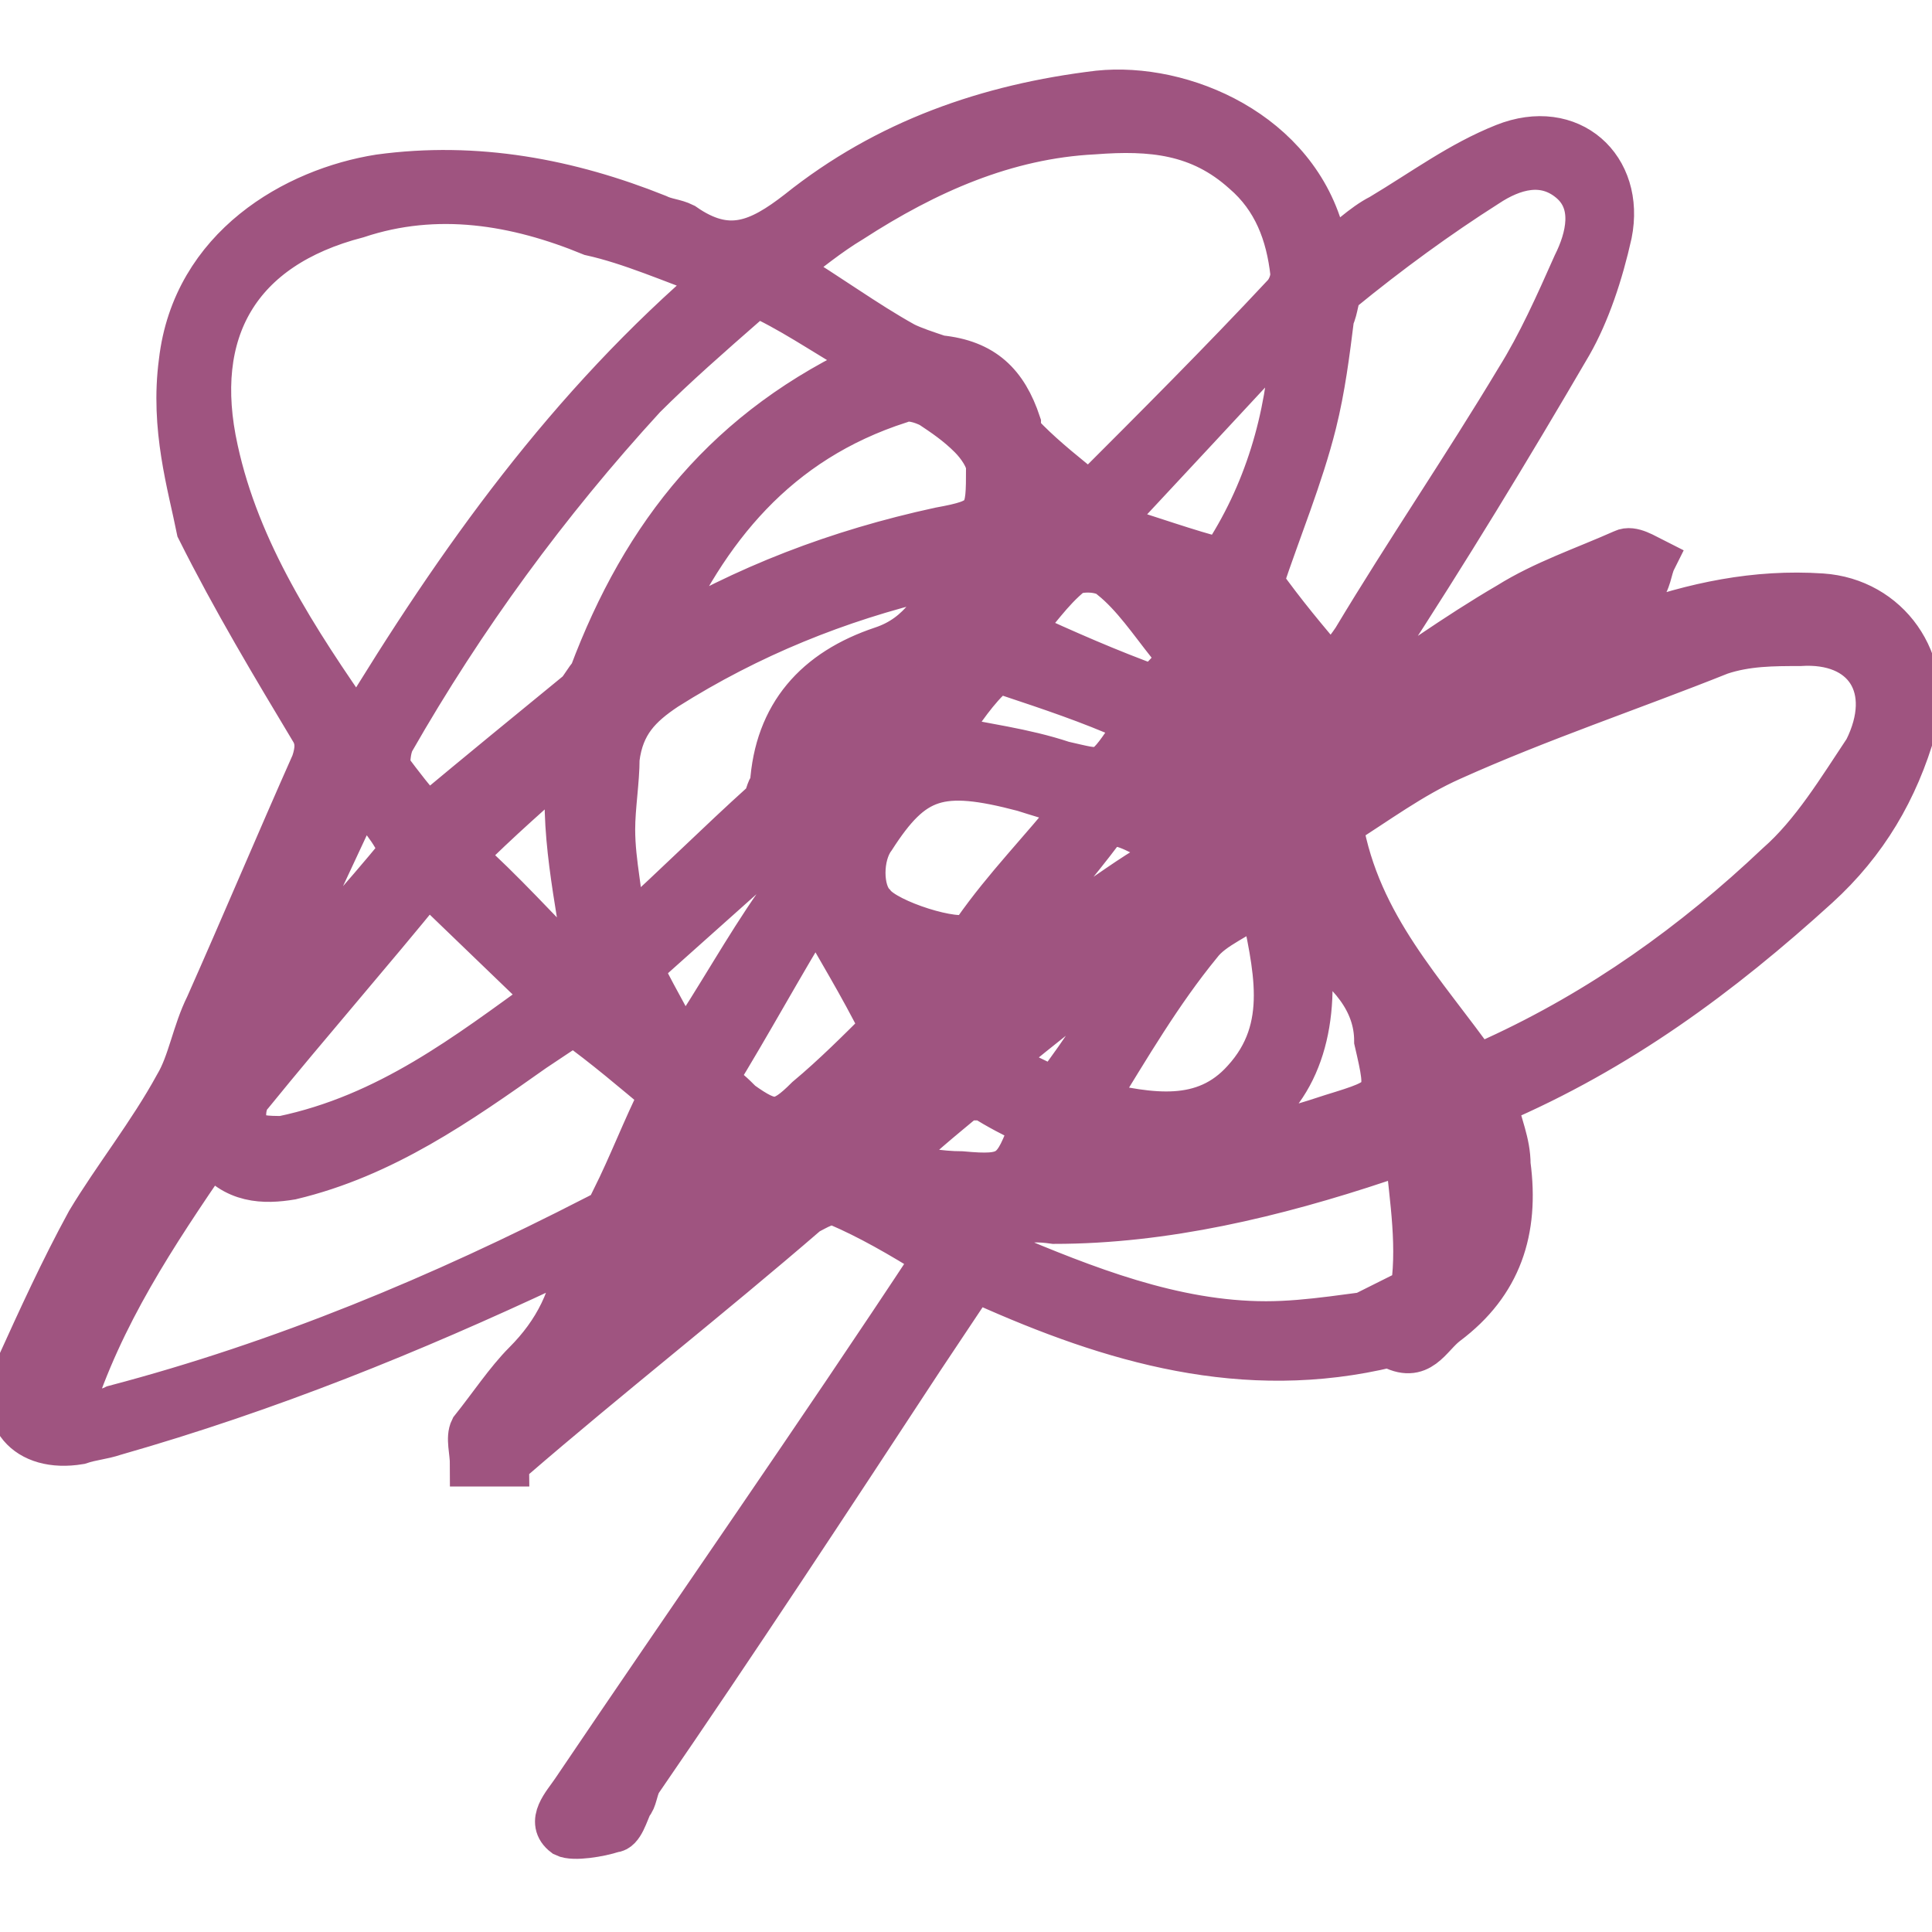 <?xml version="1.0" encoding="utf-8"?>
<!-- Generator: Adobe Illustrator 27.9.0, SVG Export Plug-In . SVG Version: 6.00 Build 0)  -->
<svg version="1.1" id="Layer_1" xmlns="http://www.w3.org/2000/svg" xmlns:xlink="http://www.w3.org/1999/xlink" x="0px" y="0px"
	 viewBox="0 0 43.8 43.8" style="enable-background:new 0 0 43.8 43.8;" xml:space="preserve">
<style type="text/css">
	.st0{fill:#9F5480;stroke:#9F5480;stroke-miterlimit:10;}
</style>
<path class="st0" d="M30.1,5.8c0.4-0.3,0.8-0.7,1.2-0.9c1-0.6,1.8-1.2,2.8-1.6c1.5-0.6,2.7,0.5,2.4,2c-0.2,0.9-0.5,1.8-0.9,2.5
	c-1.4,2.4-2.8,4.7-4.3,7c-0.2,0.4-0.5,0.8-0.6,1.2c1.2-0.8,2.3-1.6,3.5-2.3c0.8-0.5,1.7-0.8,2.6-1.2c0.2-0.1,0.5,0.1,0.7,0.2
	c-0.1,0.2-0.1,0.5-0.3,0.7c-0.4,0.4-0.9,0.8-1.3,1.2c0.4-0.1,0.7-0.3,1.1-0.4c1.4-0.5,2.8-0.8,4.3-0.7s2.5,1.5,2.1,3
	c-0.4,1.4-1.1,2.6-2.2,3.6c-2.2,2-4.5,3.7-7.3,4.9c0.1,0.5,0.3,0.9,0.3,1.4c0.2,1.5-0.2,2.7-1.4,3.6c-0.4,0.3-0.6,0.9-1.3,0.5
	c-3.3,0.8-6.3-0.1-9.2-1.4c0,0-0.1,0-0.2-0.1c-0.4,0.6-0.8,1.2-1.2,1.8c-2.1,3.2-4.2,6.4-6.4,9.6c-0.1,0.2-0.1,0.4-0.2,0.5
	c-0.1,0.2-0.2,0.6-0.4,0.6c-0.3,0.1-0.9,0.2-1.1,0.1c-0.4-0.3,0-0.7,0.2-1c2.7-4,5.5-8,8.2-12.1c-0.8-0.5-1.5-0.9-2.2-1.2
	c-0.2-0.1-0.5,0.1-0.7,0.2c-2.2,1.9-4.5,3.7-6.7,5.6c-0.1,0-0.1,0.1-0.1,0.1c-0.2,0-0.5,0-0.8,0c0-0.3-0.1-0.6,0-0.8
	c0.4-0.5,0.8-1.1,1.2-1.5c0.7-0.7,1.1-1.5,1.2-2.5c-0.2,0.1-0.4,0.2-0.6,0.3c-3.2,1.5-6.4,2.8-9.9,3.8c-0.3,0.1-0.5,0.1-0.8,0.2
	c-1.2,0.2-1.9-0.6-1.4-1.7c0.5-1.1,1-2.2,1.6-3.3c0.6-1,1.4-2,2-3.1c0.3-0.5,0.4-1.2,0.7-1.8c0.8-1.8,1.6-3.7,2.4-5.5
	c0.1-0.3,0.1-0.5,0-0.7c-0.9-1.5-1.8-3-2.6-4.6c-0.2-1-0.6-2.3-0.4-3.8C4.4,5.6,6.7,4.3,8.6,4c2.2-0.3,4.3,0.1,6.3,0.9
	C15.1,5,15.3,5,15.5,5.1c1,0.7,1.7,0.4,2.6-0.3c2-1.6,4.3-2.4,6.8-2.7C26.8,1.9,29.4,3,30,5.4C30,5.5,30.1,5.7,30.1,5.8L30.1,5.8z
	 M8.1,16.5c2.3-3.8,4.8-7.3,8.2-10.2c-1.1-0.4-2-0.8-2.9-1c-1.7-0.7-3.5-1-5.3-0.4c-2.7,0.7-3.8,2.6-3.2,5.3
	C5.4,12.5,6.7,14.5,8.1,16.5L8.1,16.5z M33.5,24.2c0.1,0,0.3-0.1,0.4-0.2c2.4-1.1,4.5-2.6,6.4-4.4c0.8-0.7,1.4-1.7,2-2.6
	c0.7-1.4,0-2.5-1.5-2.4c-0.6,0-1.2,0-1.8,0.2c-2,0.8-4.1,1.5-6.1,2.4c-0.9,0.4-1.7,1-2.5,1.5C30.8,21,32.3,22.5,33.5,24.2L33.5,24.2
	z M24.7,11.2c1.5-1.5,3-3,4.4-4.5c0.1-0.1,0.2-0.3,0.2-0.5c-0.1-0.9-0.4-1.7-1.1-2.3c-1-0.9-2.1-1-3.4-0.9c-2,0.1-3.8,0.9-5.5,2
	c-0.5,0.3-1,0.7-1.5,1.1c1,0.6,1.8,1.2,2.7,1.7C20.7,7.9,21,8,21.3,8.1c1,0.1,1.5,0.6,1.8,1.5c0,0.2,0.1,0.3,0.2,0.4
	C23.7,10.4,24.2,10.8,24.7,11.2L24.7,11.2z M4.8,26.1C3.5,28,2.3,29.8,1.6,32H2c0.2,0,0.4,0,0.6-0.1c3.8-1,7.4-2.5,10.9-4.3
	c0.2-0.1,0.4-0.2,0.4-0.4c0.4-0.8,0.7-1.6,1.1-2.4c-0.6-0.5-1.3-1.1-2-1.6c-0.3,0.2-0.6,0.4-0.9,0.6c-1.7,1.2-3.4,2.4-5.5,2.9
	C6,26.8,5.3,26.8,4.8,26.1L4.8,26.1z M30.2,15.2c0.1-0.2,0.3-0.4,0.5-0.7c1.2-2,2.5-3.9,3.7-5.9c0.5-0.8,0.9-1.7,1.3-2.6
	c0.3-0.6,0.5-1.4-0.1-1.9s-1.3-0.3-1.9,0.1c-1.1,0.7-2.2,1.5-3.3,2.4c-0.1,0.1-0.1,0.4-0.2,0.6C30.1,8,30,8.8,29.8,9.6
	c-0.3,1.2-0.8,2.4-1.2,3.6C29.1,13.9,29.6,14.5,30.2,15.2L30.2,15.2z M19.8,8.2c-0.9-0.5-1.6-1-2.4-1.4c-0.1-0.1-0.4,0-0.5,0.1
	c-0.8,0.7-1.6,1.4-2.3,2.1c-2.2,2.4-4.1,5-5.7,7.8c-0.1,0.2-0.1,0.5-0.1,0.6c0.3,0.4,0.6,0.8,0.9,1.1c1.2-1,2.3-1.9,3.4-2.8
	c0.1-0.1,0.2-0.3,0.3-0.4C14.6,12.1,16.5,9.7,19.8,8.2L19.8,8.2z M22.7,28.4c1.9,0.8,3.9,1.6,6,1.6c1,0,2-0.2,3-0.3
	c0.1,0,0.3-0.2,0.3-0.3c0.2-1.1,0-2.2-0.1-3.3c-0.2,0.1-0.5,0.1-0.6,0.2c-2.4,0.8-4.9,1.4-7.4,1.4C23.2,27.6,22.8,27.7,22.7,28.4z
	 M21.7,13c-0.3,0-0.5,0-0.6,0.1c-2.1,0.5-4.1,1.3-6,2.5c-0.6,0.4-1,0.8-1.1,1.6c0,0.5-0.1,1.1-0.1,1.6c0,0.8,0.2,1.5,0.2,2.2
	c0.1,0,0.1,0,0.2,0c1-0.9,2-1.9,3-2.8c0.1-0.1,0.1-0.3,0.2-0.4c0.1-1.6,1-2.6,2.5-3.1C20.9,14.4,21.2,13.7,21.7,13L21.7,13z
	 M12.4,22.6L9.7,20c-1.3,1.6-2.7,3.2-4,4.8c-0.2,0.2-0.2,0.6-0.1,0.8c0.1,0.2,0.5,0.2,0.8,0.2C8.8,25.3,10.6,23.9,12.4,22.6z
	 M14.9,14.5c2-1.2,4.1-2,6.4-2.5c1.1-0.2,1.1-0.3,1.1-1.4c0-0.2-0.2-0.5-0.4-0.7c-0.3-0.3-0.6-0.5-0.9-0.7c-0.2-0.1-0.5-0.2-0.7-0.1
	C17.6,10,16,12,14.9,14.5L14.9,14.5z M24.4,18.3c-0.5-0.2-0.9-0.3-1.2-0.4c-1.9-0.5-2.5-0.3-3.4,1.1c-0.3,0.4-0.3,1.2,0,1.5
	c0.3,0.4,1.9,0.9,2.2,0.7l0.1-0.1C22.8,20.1,23.6,19.3,24.4,18.3L24.4,18.3z M24.8,25c1.3,0.3,2.5,0.5,3.4-0.5
	c1.1-1.2,0.7-2.6,0.4-4.1c-0.5,0.4-1.1,0.6-1.4,1C26.3,22.5,25.6,23.7,24.8,25z M16.2,24.5c0.3,0.2,0.4,0.3,0.6,0.5
	c0.7,0.5,0.9,0.5,1.5-0.1c0.6-0.5,1.2-1.1,1.7-1.6c-0.5-1-1-1.8-1.5-2.7C17.7,21.9,17,23.2,16.2,24.5L16.2,24.5z M29.3,7.7
	c0,0-0.1-0.1-0.2-0.1c-1.3,1.4-2.6,2.8-4,4.3c1,0.3,1.8,0.6,2.6,0.8C28.7,11.2,29.2,9.5,29.3,7.7L29.3,7.7z M29.7,21.4
	c0,0.3,0,0.5,0,0.6c0.1,1.7-0.5,3.1-1.9,3.7c-1,0.5-2,0.5-3.1,0.2c-0.7-0.2-0.8-0.1-1,0.6c2.2-0.1,4.4-0.5,6.5-1.2
	c1.3-0.4,1.3-0.4,1-1.7C31.2,22.7,30.6,22,29.7,21.4L29.7,21.4z M13.1,22c0.1-0.1,0.2-0.1,0.2-0.1c-0.2-1.5-0.6-3.1-0.4-4.7
	c-0.8,0.7-1.6,1.4-2.4,2.2C11.4,20.2,12.2,21.1,13.1,22z M17.6,19.2c-0.9,0.8-1.9,1.7-2.8,2.5c-0.1,0.1-0.2,0.3-0.2,0.4
	c0.3,0.6,0.6,1.1,0.9,1.7c0.8-1.2,1.4-2.3,2.1-3.3C17.9,20.1,18.1,19.7,17.6,19.2z M25.6,16.3c-0.9-0.4-1.8-0.7-2.7-1
	c-0.2-0.1-0.5-0.1-0.5,0.1c-0.4,0.4-0.7,0.9-1,1.3c0.9,0.2,1.8,0.3,2.7,0.6c0.9,0.2,0.9,0.3,1.5-0.6C25.5,16.6,25.6,16.6,25.6,16.3
	L25.6,16.3z M26.2,15.6c0.1-0.3,0.7-0.5,0.3-1c-0.4-0.5-0.8-1.1-1.3-1.5c-0.2-0.2-0.7-0.2-0.9-0.1c-0.5,0.4-0.8,0.9-1.2,1.3
	C24.2,14.8,25.1,15.2,26.2,15.6L26.2,15.6z M8.2,18c-0.7,1.5-1.4,3-2.1,4.5l0.1,0.1c1-1.1,2-2.2,2.9-3.3C8.9,18.8,8.6,18.5,8.2,18
	L8.2,18z M20.2,26.4c0.6,0.1,1.1,0.2,1.6,0.2c1.1,0.1,1.2,0,1.6-1.1c-0.4-0.2-0.8-0.4-1.1-0.6c-0.1,0-0.3,0-0.4,0
	C21.3,25.4,20.8,25.8,20.2,26.4L20.2,26.4z M23.1,21.2l0.1,0.1c1.3-0.4,2.2-1.4,3.5-2c-0.5-0.2-0.9-0.5-1.3-0.6
	c-0.1,0-0.3,0-0.4,0.1C24.4,19.6,23.7,20.4,23.1,21.2z M25.8,21.9c-0.1-0.1-0.1-0.1-0.2-0.2c-1,0.8-1.9,1.5-3,2.4
	c0.5,0.2,0.9,0.4,1.3,0.6C24.6,23.8,25.2,22.8,25.8,21.9L25.8,21.9z M32.7,28.9C32.8,28.9,32.8,28.9,32.7,28.9l0.2-0.1
	c0.6-0.9,0.4-1.8,0.2-2.8c0-0.1-0.2-0.2-0.3-0.4c-0.1,0.1-0.2,0.3-0.2,0.5C32.6,27,32.7,27.9,32.7,28.9z M28,14.1
	c0,0.3-0.2,0.7-0.1,0.9c0.4,0.6,0.8,1.2,1.2,1.9C29.6,16.2,29.1,14.8,28,14.1z M26.8,16.3c0.3,0.3,0.6,0.5,0.8,0.8
	c0.2,0.3,0.5,0.6,0.7,0.9c0.4-0.4-0.2-1.4-1.1-2.3C27.1,15.9,26.9,16.1,26.8,16.3L26.8,16.3z M27.5,18.7l0.1-0.1
	c-0.4-0.5-0.8-1-1.3-1.5c-0.2,0.3-0.4,0.5-0.6,0.8C26.4,18.1,26.9,18.4,27.5,18.7L27.5,18.7z M22.1,14.4c0.4-0.5,0.9-1,1.4-1.6
	C22.7,12.8,22.2,13.3,22.1,14.4z M15.2,26.7c0.5-0.3,0.9-0.5,1.3-0.7c-0.3-0.2-0.5-0.4-0.7-0.5C15.6,25.9,15.4,26.2,15.2,26.7
	L15.2,26.7z M23,11.9h1.1c-0.4-0.3-0.6-0.6-1-0.9C23.1,11.3,23,11.6,23,11.9z M19.6,17.2l0.2,0.1c0.5-0.6,1-1.3,1.6-1.9l-0.1-0.1
	C20.7,15.9,20.2,16.5,19.6,17.2z M29.2,19.8c0.3,0.2,0.5,0.4,0.7,0.5l0.1-0.1c-0.1-0.3-0.3-0.5-0.5-0.9
	C29.4,19.5,29.3,19.6,29.2,19.8z"/>
</svg>
